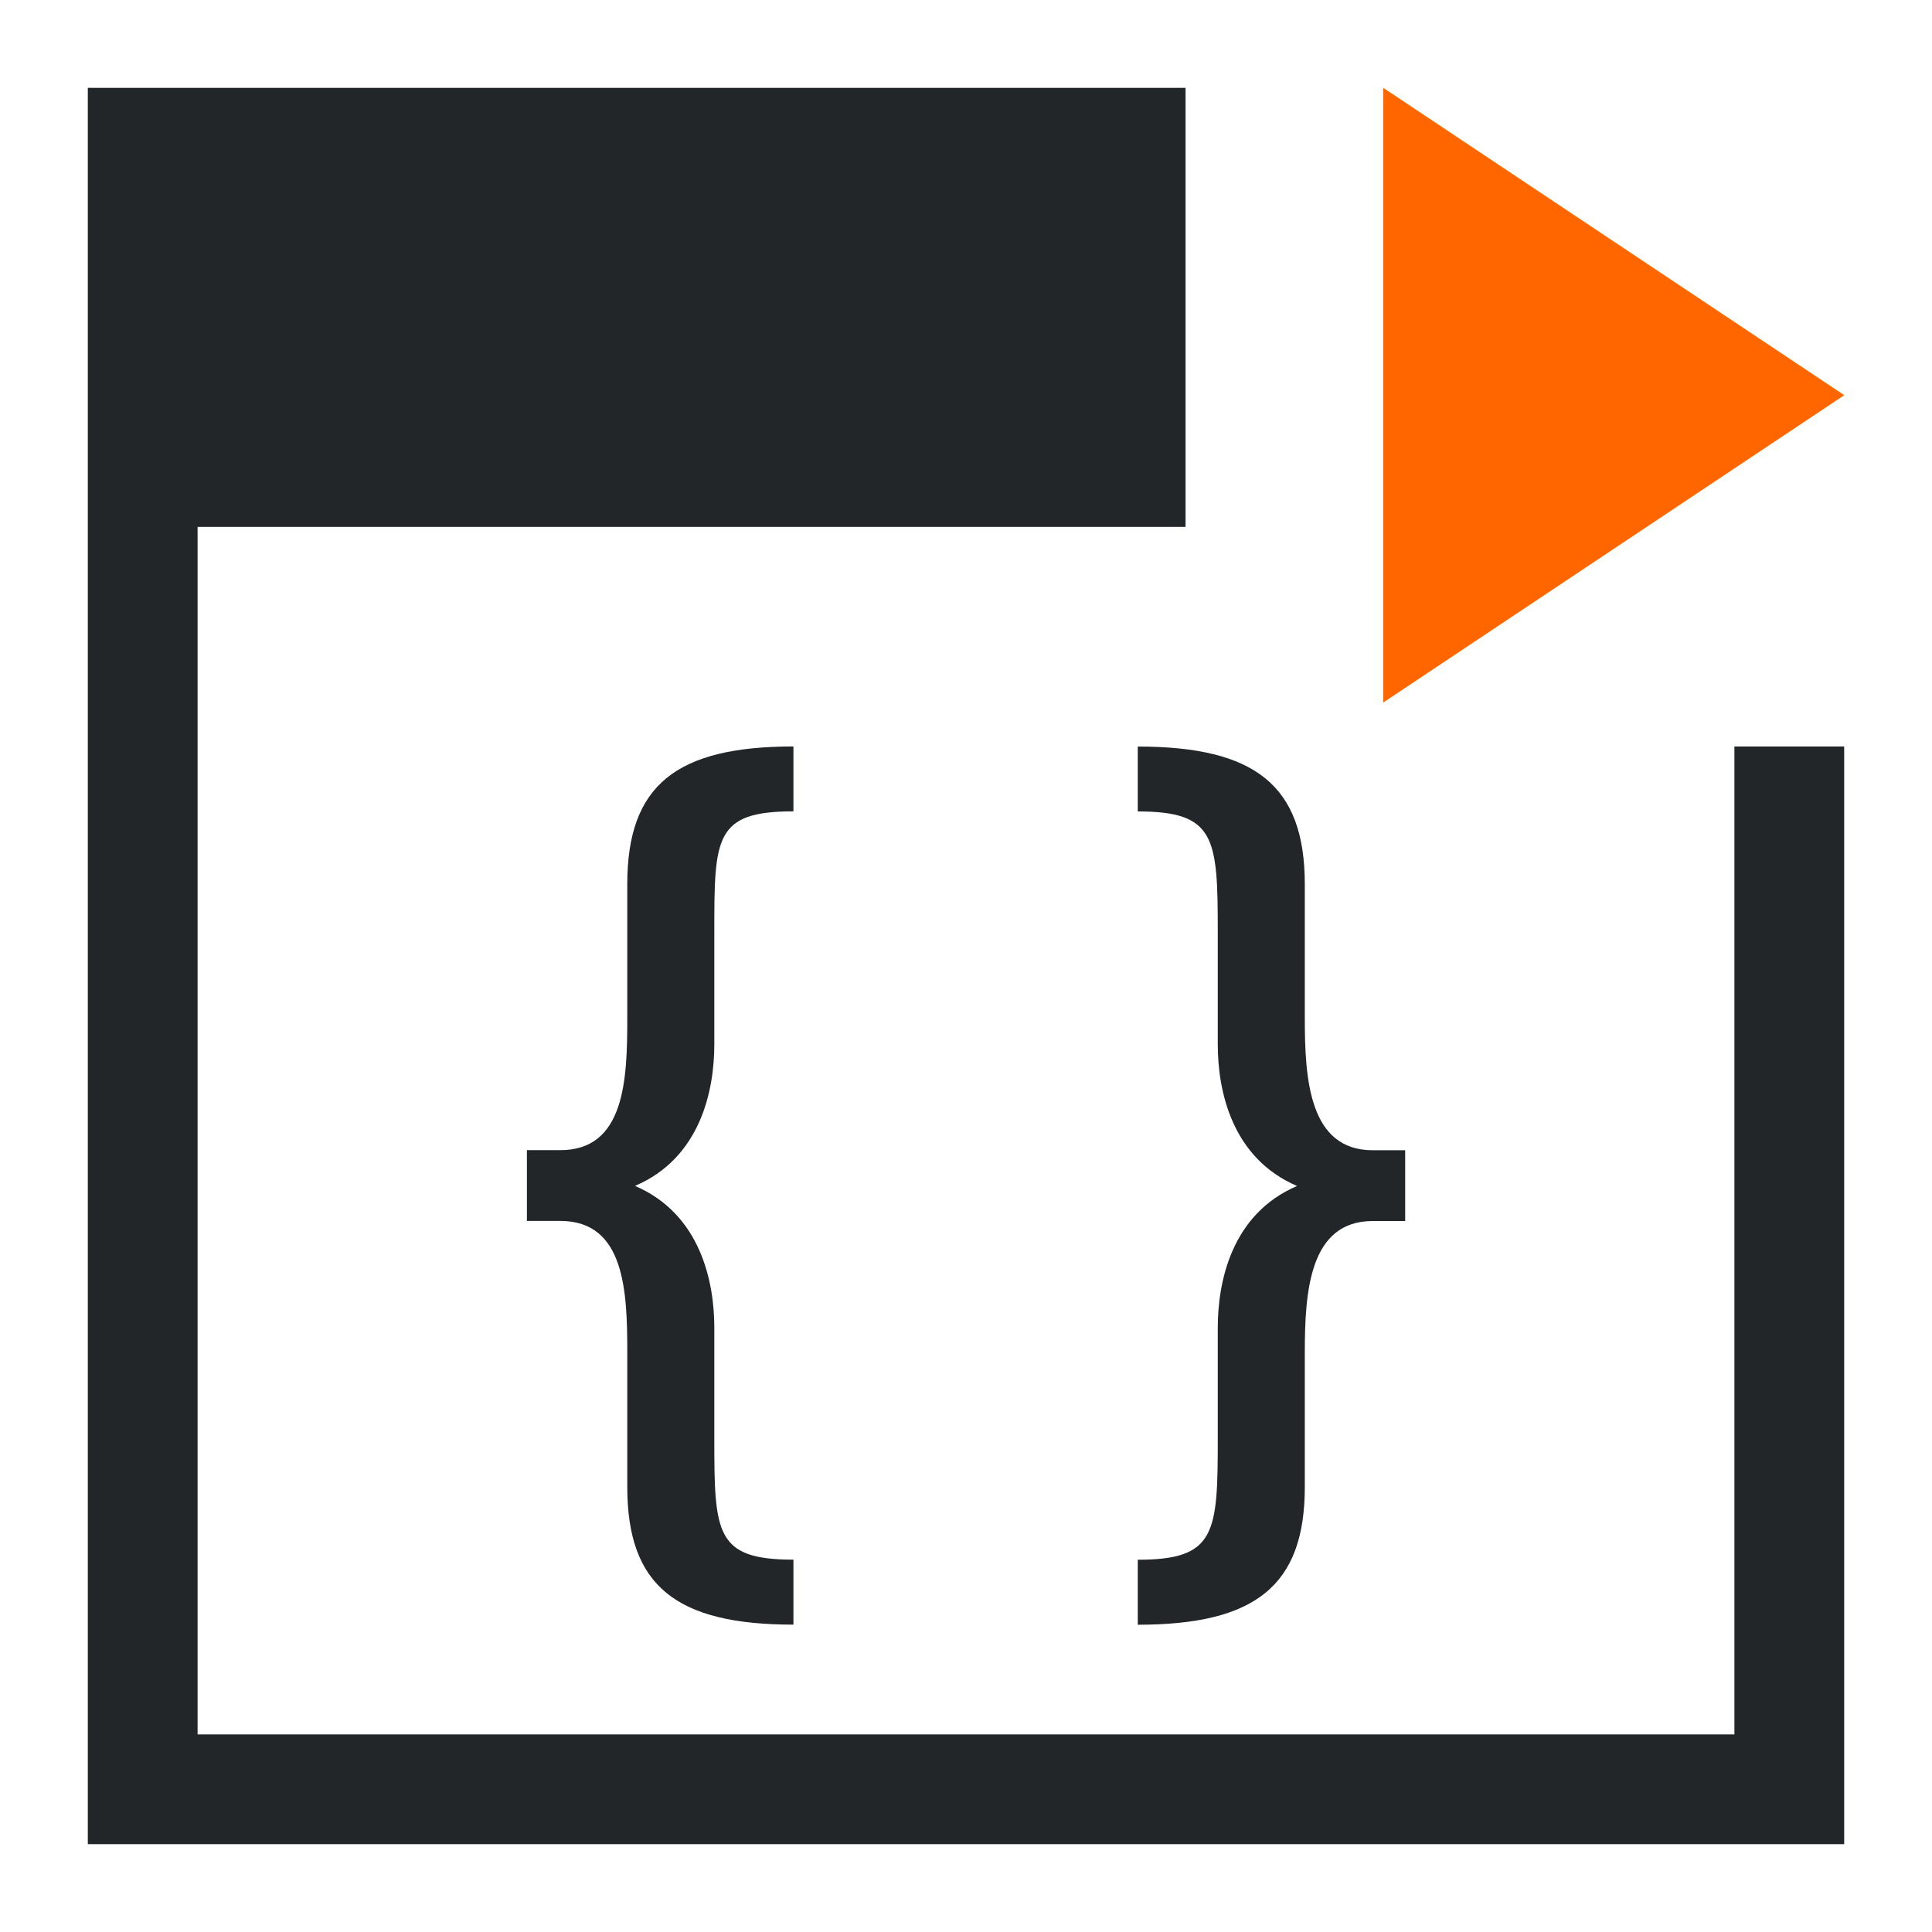 <?xml version="1.0" encoding="UTF-8"?>
<svg version="1.1" viewBox="0 0 22 22" xmlns="http://www.w3.org/2000/svg">
 <defs>
  <style type="text/css">.ColorScheme-Text {
        color:#eff0f1;
      }
      .ColorScheme-Highlight {
        color:#3daee9;
      }</style>
 </defs>
 <path d="m15.75 8 5.25-3.5-5.25-3.5z" fill="#f60" fill-rule="evenodd" stroke-width="1.75"/>
 <path class="ColorScheme-Text" d="m1 1v20h20v-12.5h-1.25v11.25h-17.5v-13.75h11.25v-5zm8.035 7.5c-1.333 0-1.892 0.44-1.892 1.567v1.528c0 0.696-0.026 1.502-0.762 1.502h-0.381v0.806h0.381c0.736 0 0.762 0.805 0.762 1.502v1.528c0 1.127 0.559 1.567 1.892 1.567v-0.74c-0.888 0-0.901-0.299-0.901-1.382v-1.26c0-0.519-0.155-1.293-0.903-1.614 0.749-0.32 0.903-1.092 0.903-1.611v-1.272c0-1.083 0.001-1.382 0.901-1.382zm3.921 0v0.74c0.888 0 0.911 0.299 0.911 1.382v1.272c0 0.519 0.155 1.291 0.903 1.611-0.749 0.32-0.903 1.094-0.903 1.614v1.26c0 1.083-0.022 1.382-0.911 1.382v0.74c1.333 0 1.902-0.44 1.902-1.567v-1.528c0-0.696 0.051-1.502 0.774-1.502h0.369v-0.806h-0.369c-0.723 0-0.774-0.805-0.774-1.502v-1.528c0-1.127-0.569-1.567-1.902-1.567" color="#eff0f1" fill="#232629"/>
</svg>
